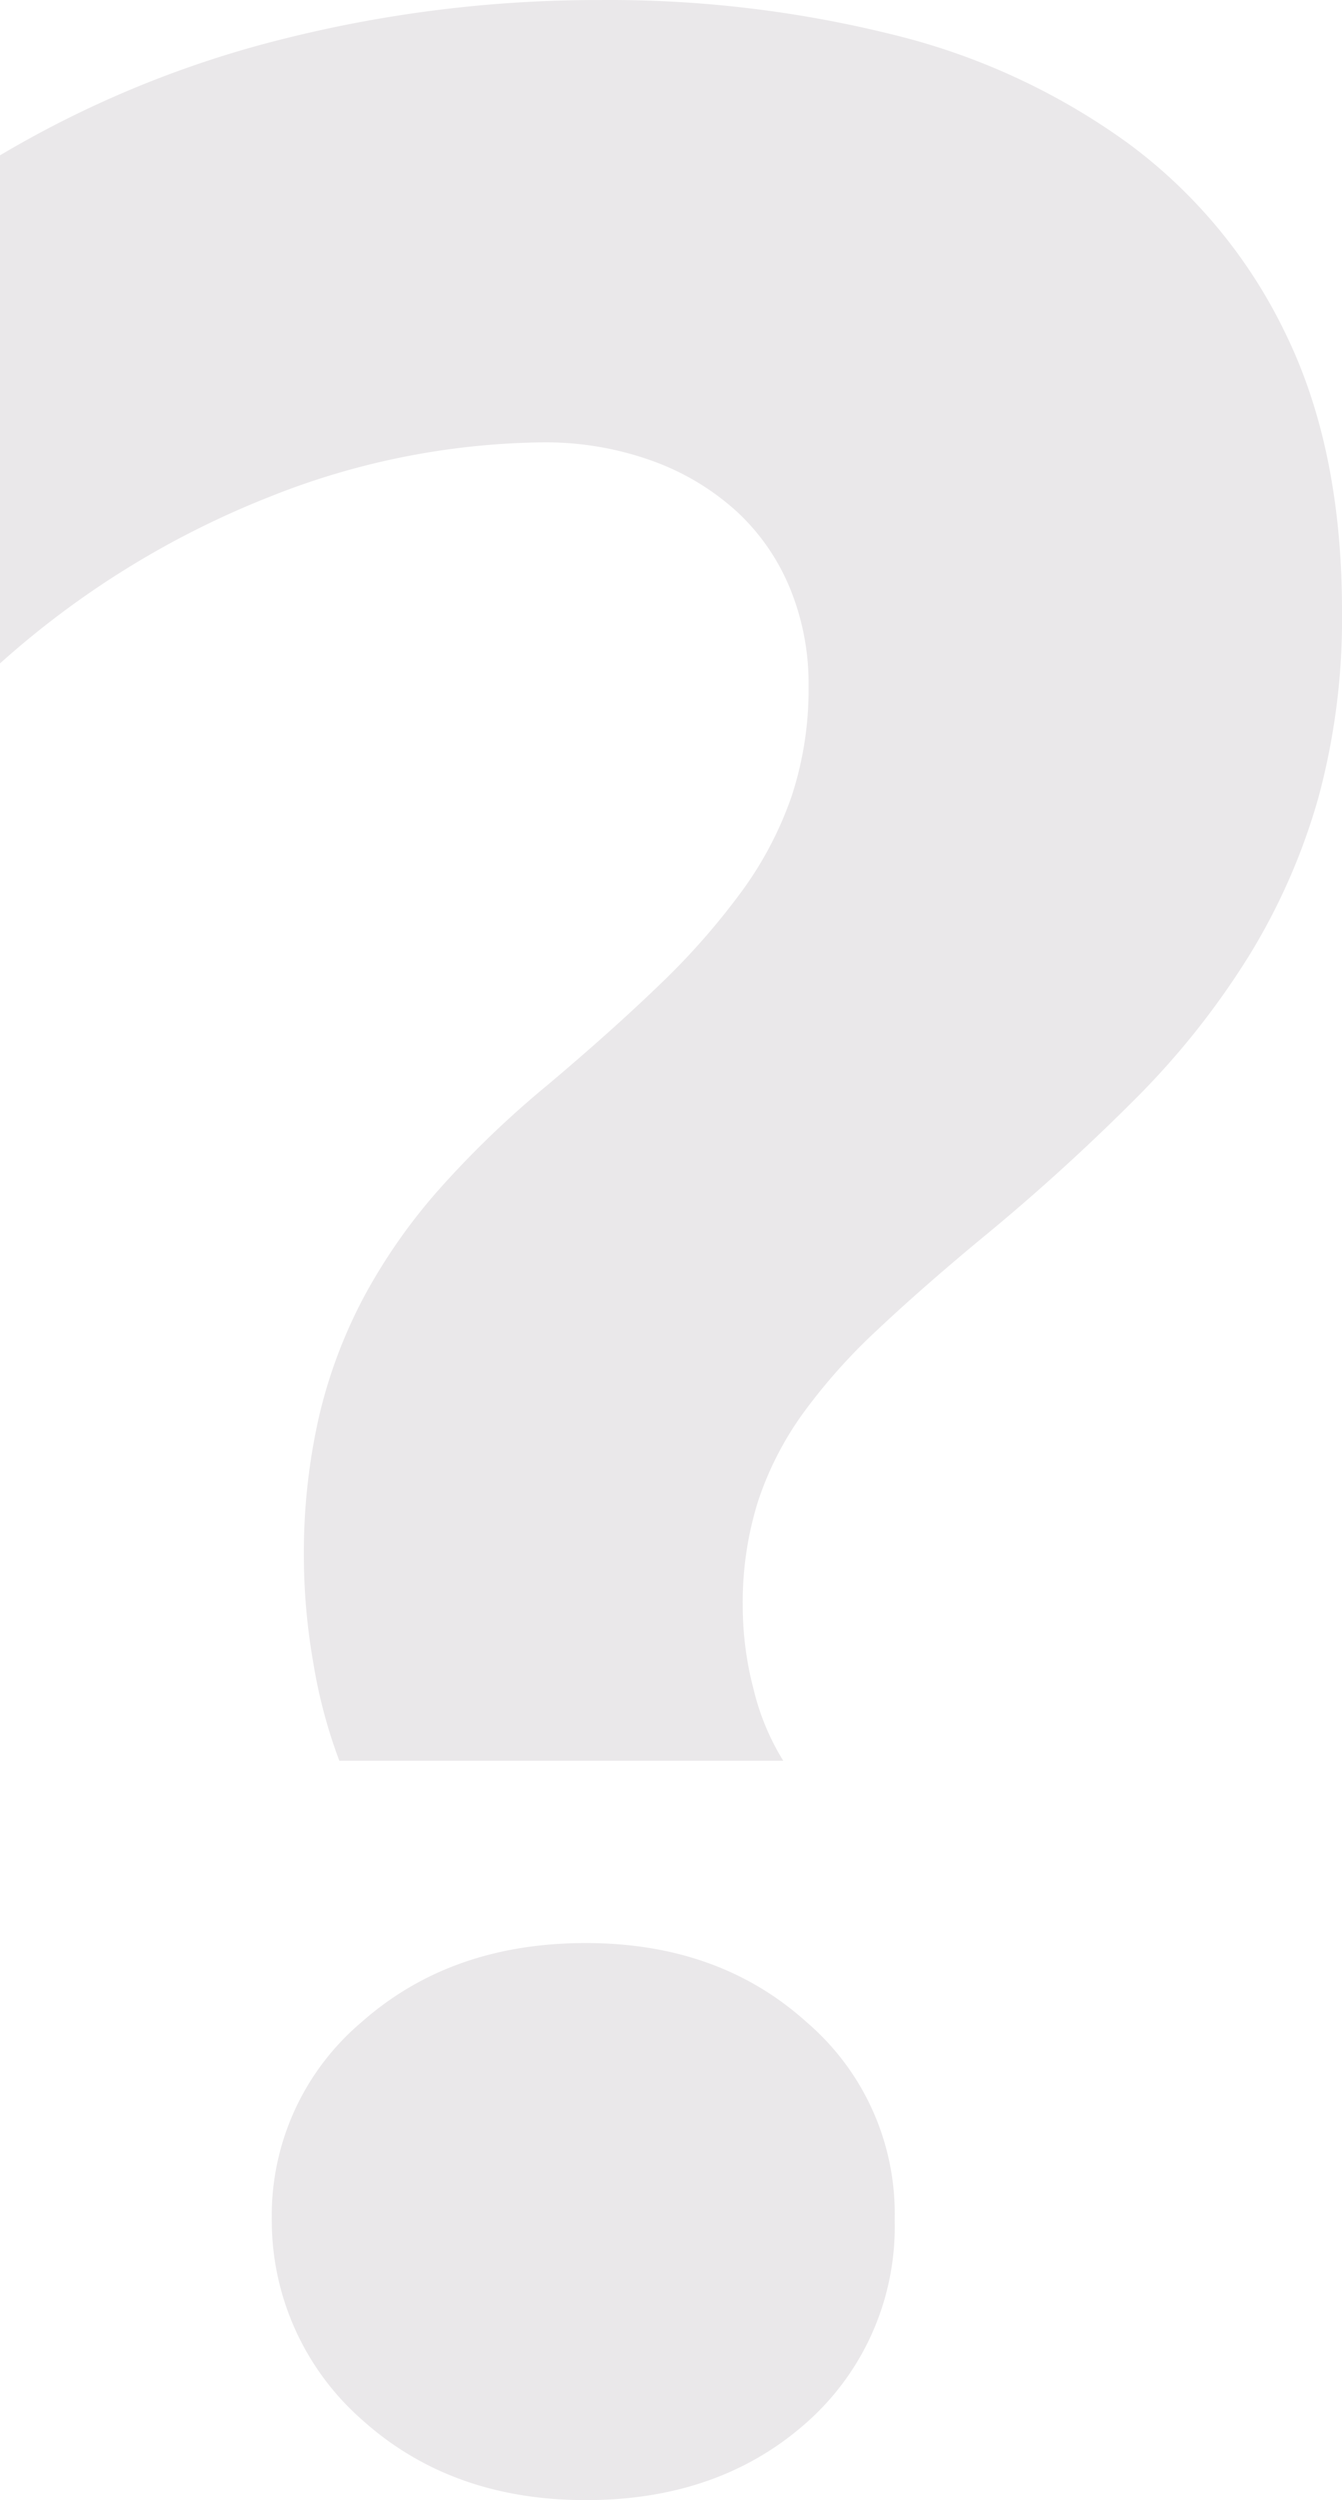 <svg xmlns="http://www.w3.org/2000/svg" width="100.233" height="186.724" viewBox="0 0 100.233 186.724"><defs><style>.a{fill:rgba(48,28,43,0.1);}</style></defs><path class="a" d="M31.7-18a38.413,38.413,0,0,1-1.954-7.376,46.553,46.553,0,0,1-.693-7.754,45.981,45.981,0,0,1,1.135-10.591,36.945,36.945,0,0,1,3.4-9.015A42.59,42.59,0,0,1,39.264-60.8a72.946,72.946,0,0,1,7.943-7.628q4.791-4.035,8.384-7.5a53.193,53.193,0,0,0,6.115-6.934,26.882,26.882,0,0,0,3.782-7.187,25.606,25.606,0,0,0,1.261-8.258,18.722,18.722,0,0,0-1.387-7.25,16.172,16.172,0,0,0-3.972-5.737,18.817,18.817,0,0,0-6.3-3.782,23.481,23.481,0,0,0-8.258-1.387,56.494,56.494,0,0,0-20.425,4.1A66.867,66.867,0,0,0,6.357-99.953V-137.9a78.6,78.6,0,0,1,21.181-8.7,96.36,96.36,0,0,1,23.7-2.9,87.677,87.677,0,0,1,21.812,2.585,50.177,50.177,0,0,1,17.588,8.132A38.234,38.234,0,0,1,102.367-124.6q4.224,8.636,4.224,20.74a51.149,51.149,0,0,1-1.765,13.932,46.777,46.777,0,0,1-5.169,11.788,59.466,59.466,0,0,1-8.447,10.654,156.423,156.423,0,0,1-11.6,10.528Q75.2-53.3,71.856-50.151a43.243,43.243,0,0,0-5.548,6.241,24.169,24.169,0,0,0-3.341,6.556,25.292,25.292,0,0,0-1.135,7.88,24.492,24.492,0,0,0,.82,6.178A18.094,18.094,0,0,0,64.858-18ZM50.107,37.222q-10.086,0-16.769-6.052a19.8,19.8,0,0,1-6.682-14.877A18.914,18.914,0,0,1,33.338,1.542q6.682-5.926,16.769-5.926,9.96,0,16.516,5.926A18.827,18.827,0,0,1,73.18,16.293a19.52,19.52,0,0,1-6.43,15Q60.193,37.222,50.107,37.222Z" transform="translate(-6.357 149.502)"/></svg>
